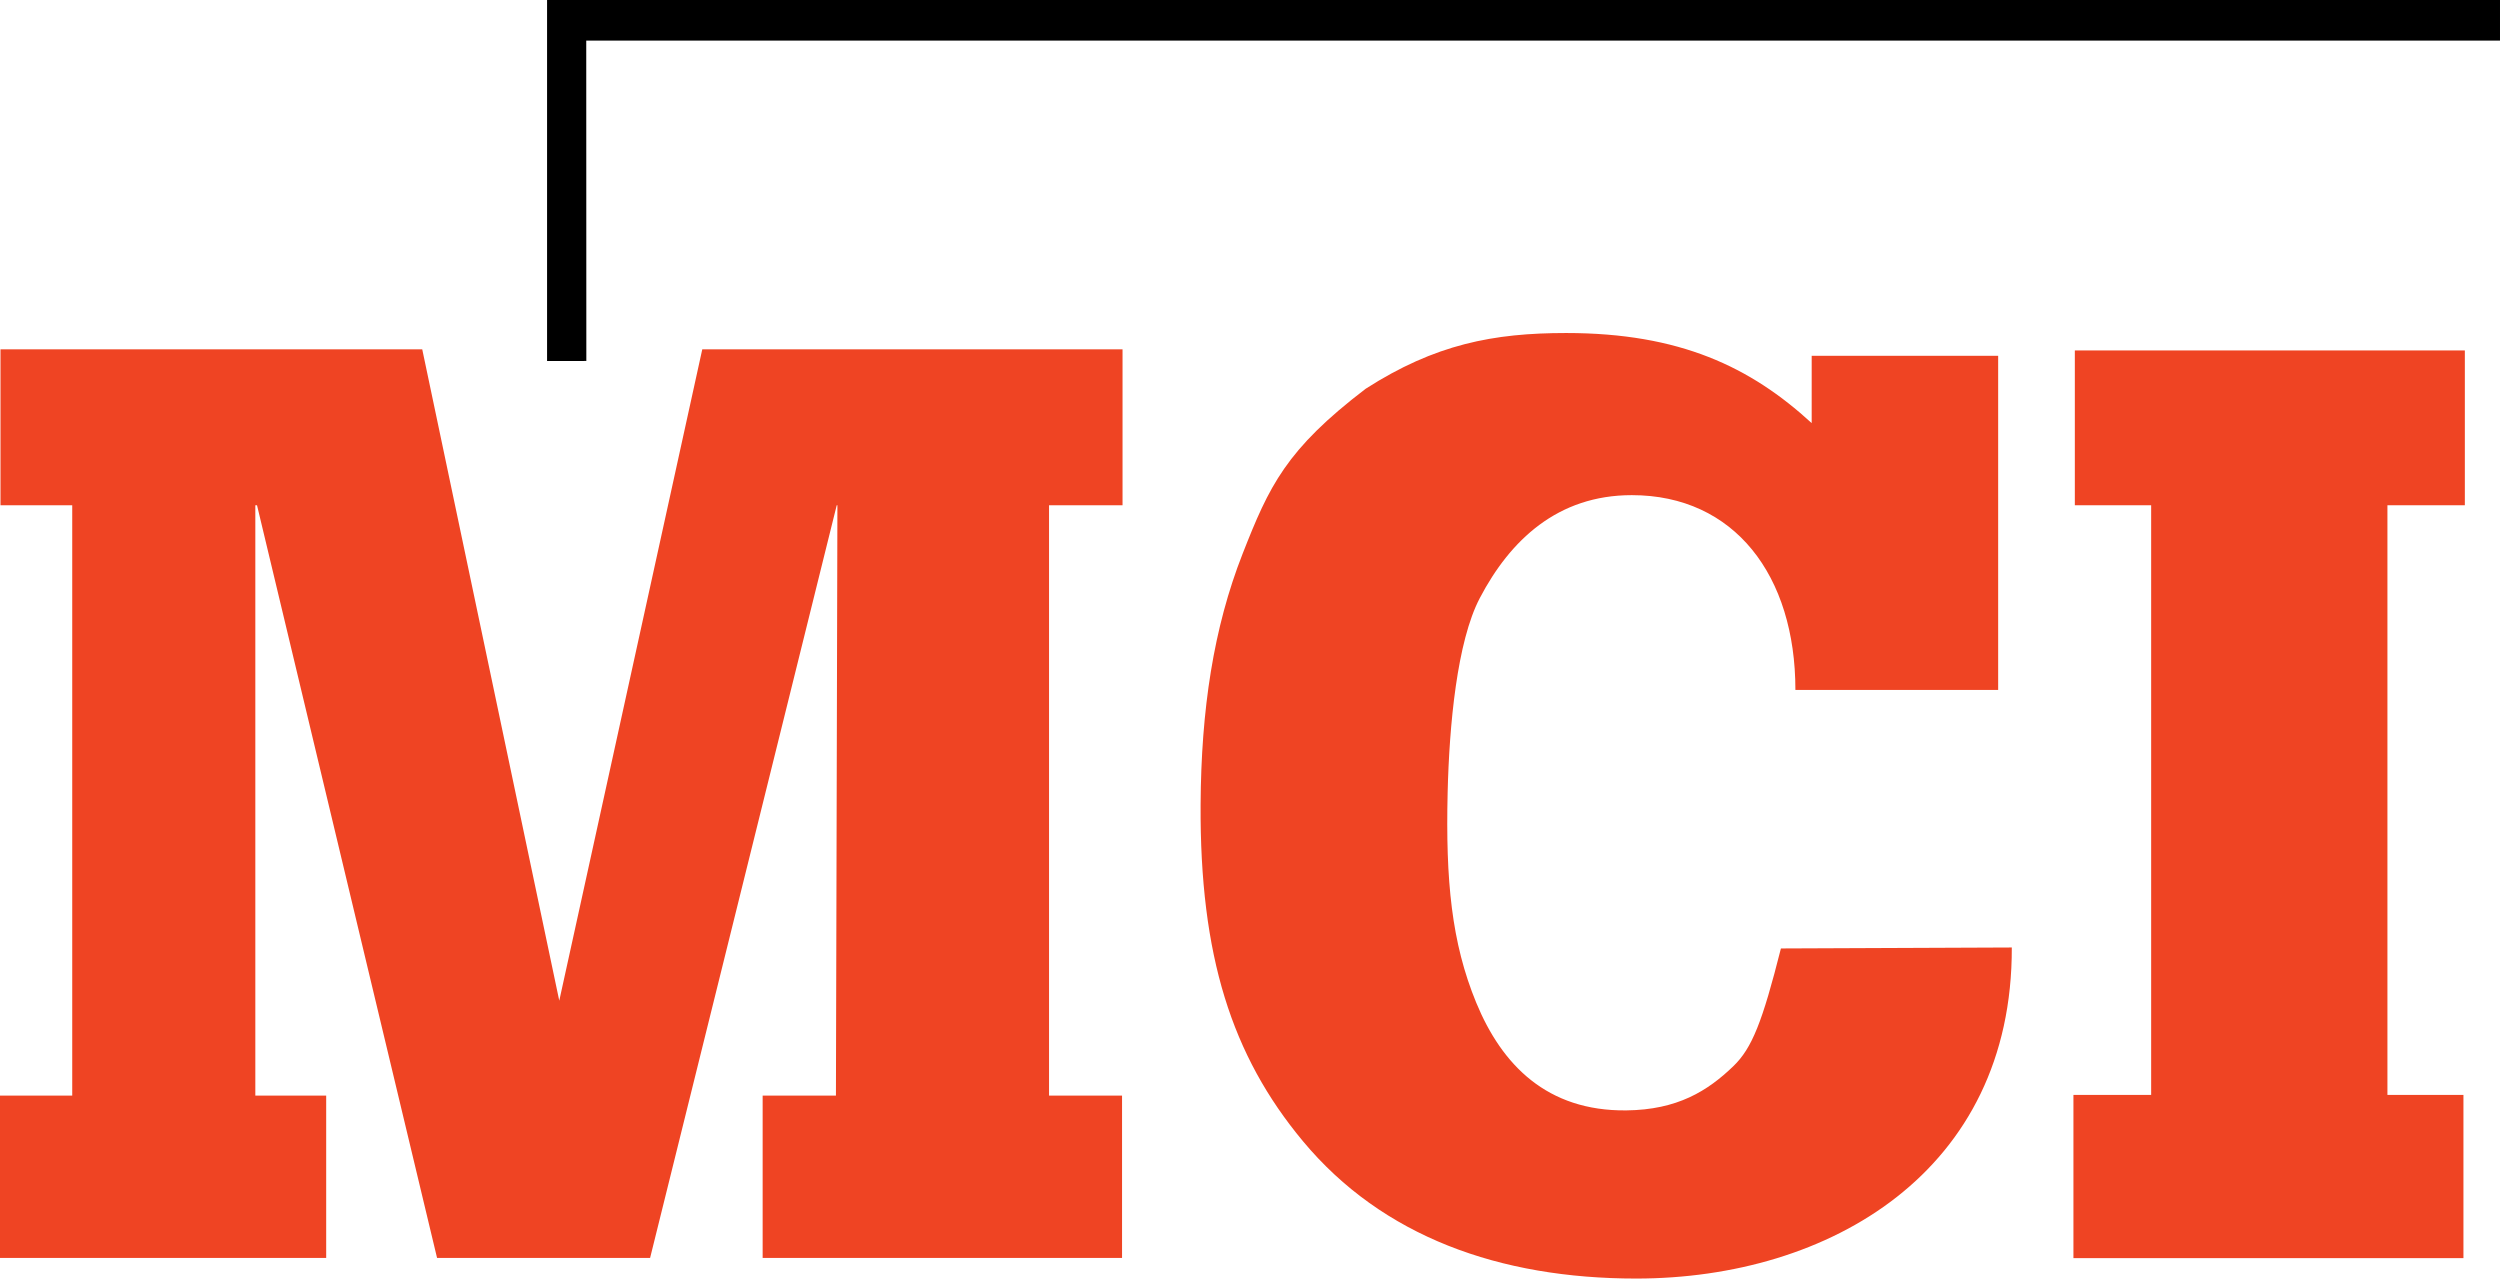 <?xml version="1.0" encoding="UTF-8" standalone="no"?>
<!-- Created with Inkscape (http://www.inkscape.org/) -->

<svg xmlns:dc="http://purl.org/dc/elements/1.1/" xmlns:cc="http://creativecommons.org/ns#" xmlns:rdf="http://www.w3.org/1999/02/22-rdf-syntax-ns#" xmlns:svg="http://www.w3.org/2000/svg" xmlns="http://www.w3.org/2000/svg" xmlns:sodipodi="http://sodipodi.sourceforge.net/DTD/sodipodi-0.dtd" xmlns:inkscape="http://www.inkscape.org/namespaces/inkscape" id="svg2985" version="1.1" inkscape:version="0.48.5 r10040" width="1222.635" height="625.282" sodipodi:docname="MCI_logo_old.PNG">
  <defs id="defs2989" />
  <sodipodi:namedview pagecolor="#ffffff" bordercolor="#666666" borderopacity="1" objecttolerance="10" gridtolerance="10" guidetolerance="10" inkscape:pageopacity="0" inkscape:pageshadow="2" inkscape:window-width="1366" inkscape:window-height="706" id="namedview2987" showgrid="false" fit-margin-top="0" fit-margin-left="0" fit-margin-right="0" fit-margin-bottom="0" inkscape:zoom="0.46528939" inkscape:cx="-340.21058" inkscape:cy="621.80338" inkscape:window-x="-8" inkscape:window-y="-8" inkscape:window-maximized="1" inkscape:current-layer="svg2985" />
  <g id="g3032" transform="translate(-40.308,-40.758)">
    <path sodipodi:nodetypes="cccccccccccccccccccccccccccc" inkscape:connector-curvature="0" id="path3013" style="font-size:90px;font-style:normal;font-weight:bold;text-align:start;text-anchor:start;fill:#ef4423;fill-opacity:1;font-family:Rockwell" d="m 40.308,655.946 0,-79.395 35.325,0 0,-288.696 -35.084,0 0,-76.265 206.255,0 67.015,318.553 69.941,-318.553 205.53,0 0,76.265 -35.943,0 0,288.696 35.702,0 0,79.395 -175.765,0 0,-79.395 35.841,0 0.722,-288.696 -0.336,0 -91.268,368.092 -104.19,0 -88.048,-368.092 -0.827,0 0,288.696 34.655,0 0,79.395 z" />
    <path sodipodi:nodetypes="cccccsssssccsssscccc" inkscape:connector-curvature="0" id="path3015" style="font-size:90px;font-style:normal;font-weight:bold;text-align:start;text-anchor:start;fill:#ef4423;fill-opacity:1;font-family:Rockwell" d="m 926.321,214.773 91.196,0 0,163.386 -99.159,0 c 0,-55.885 -29.786,-95.247 -80.005,-95.248 -36.284,3.7e-4 -59.491,21.995 -74.343,50.341 -11.122,21.227 -14.947,62.075 -15.726,95.197 -1.007,42.799 1.864,73.259 13.974,102.659 12.555,30.482 34.63,53.112 73.427,52.692 24.899,-0.269 39.751,-9.469 52.373,-21.67 9.045,-8.744 14.12,-21.468 23.216,-57.528 l 112.917,-0.471 c 0.333,109.615 -89.262,161.908 -183.708,161.908 -66.699,-1e-5 -124.115,-20.462 -163.027,-67.253 -34.804,-41.851 -50.406,-90.615 -49.986,-164.581 0.263,-46.395 6.298,-86.324 20.545,-122.627 12.998,-33.12 21.192,-50.941 60.204,-80.705 33.983,-21.8 62.474,-27.252 98.047,-27.252 55.61,0 90.174,16.642 120.055,44.057 z" />
    <path sodipodi:nodetypes="ccccccccccccc" inkscape:connector-curvature="0" id="path3017" style="font-size:90px;font-style:normal;font-weight:bold;text-align:start;text-anchor:start;fill:#ef4423;fill-opacity:1;font-family:Rockwell" d="m 1054.33,656.05 0,-79.82 38.013,0 0,-288.376 -37.327,0 0,-75.709 190.735,0 0,75.709 -37.861,0 0,288.376 37.176,0 0,79.82 z" />
    <path sodipodi:nodetypes="ccccccc" inkscape:connector-curvature="0" id="path3022" d="m 327.059,217.289 -19.204,0.016 0,-176.547 955.088,0 0,19.841 -935.928,0 z" style="fill:black;stroke:none" />
  </g>
</svg>
